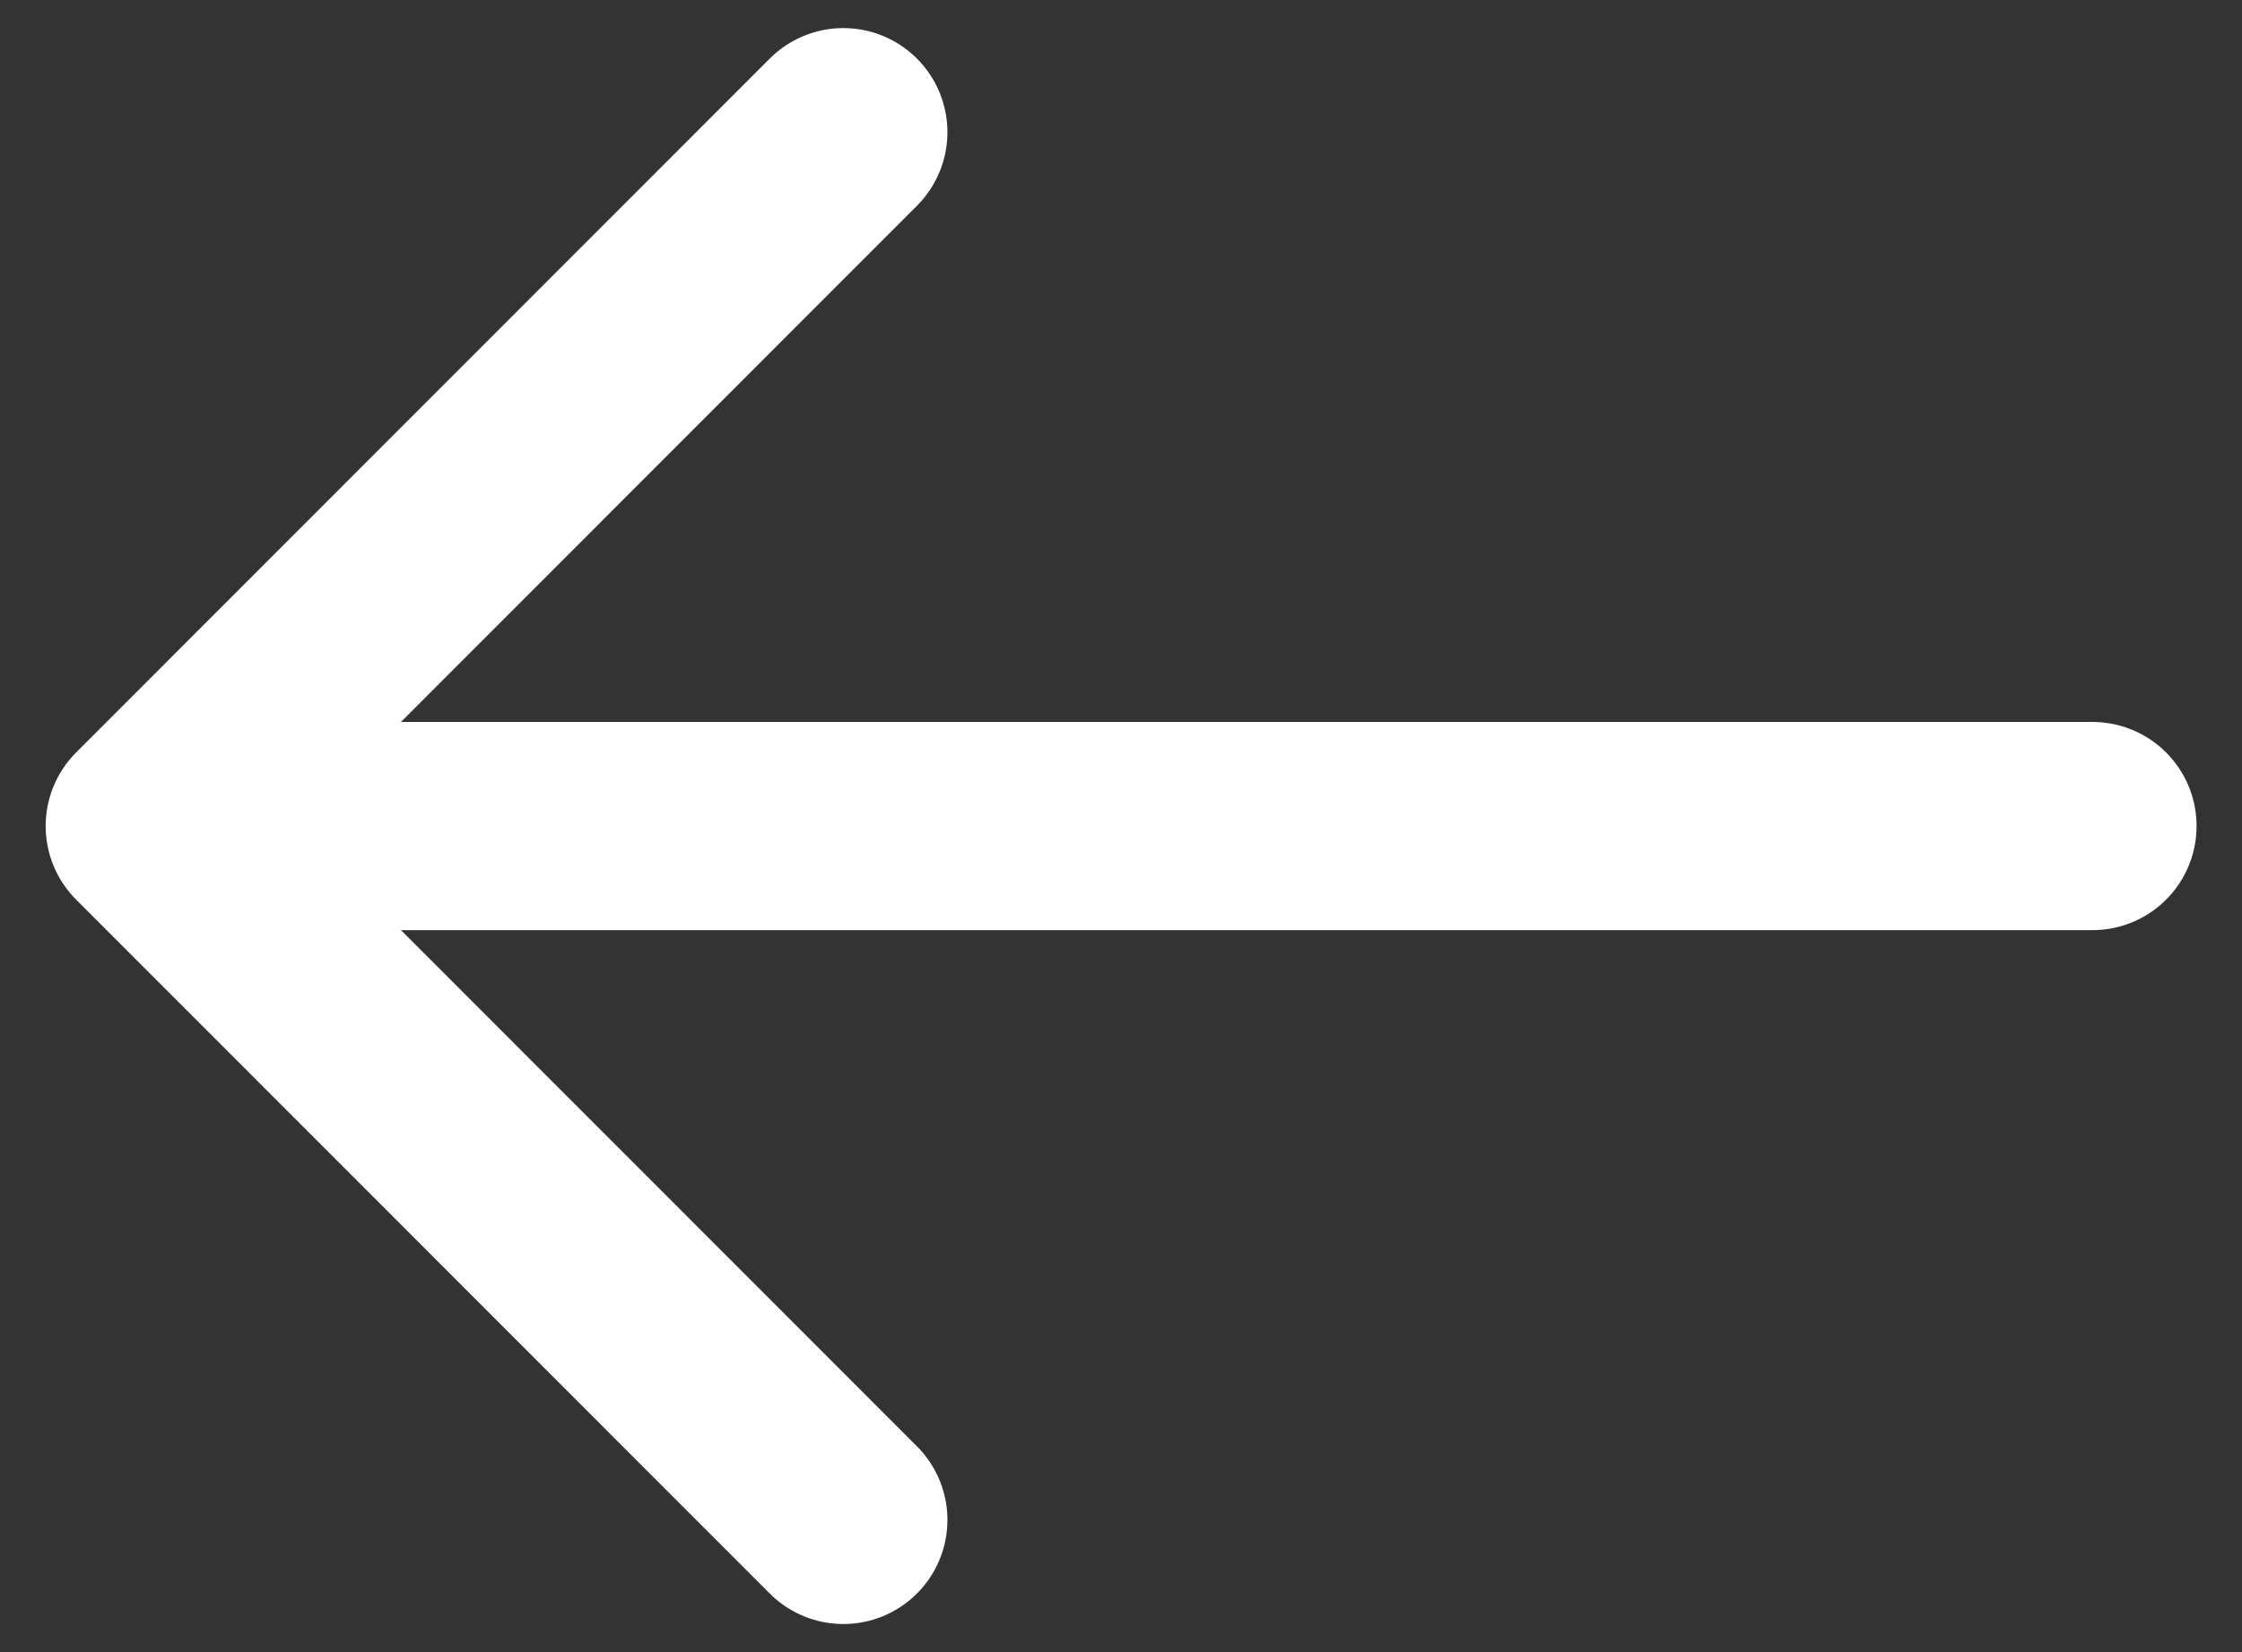 <svg width="19" height="14" viewBox="0 0 19 14" fill="none" xmlns="http://www.w3.org/2000/svg">
<rect x="0" y="0" width="19" height="14" fill="#333333" stroke="none"/>
<path d="M7.147 1.12L1.269 7L7.147 12.88" stroke="white" stroke-width="1.764" stroke-miterlimit="10" stroke-linecap="round" stroke-linejoin="round"/>
<path d="M17.733 7H1.434" stroke="white" stroke-width="1.764" stroke-miterlimit="10" stroke-linecap="round" stroke-linejoin="round"/>
</svg>
